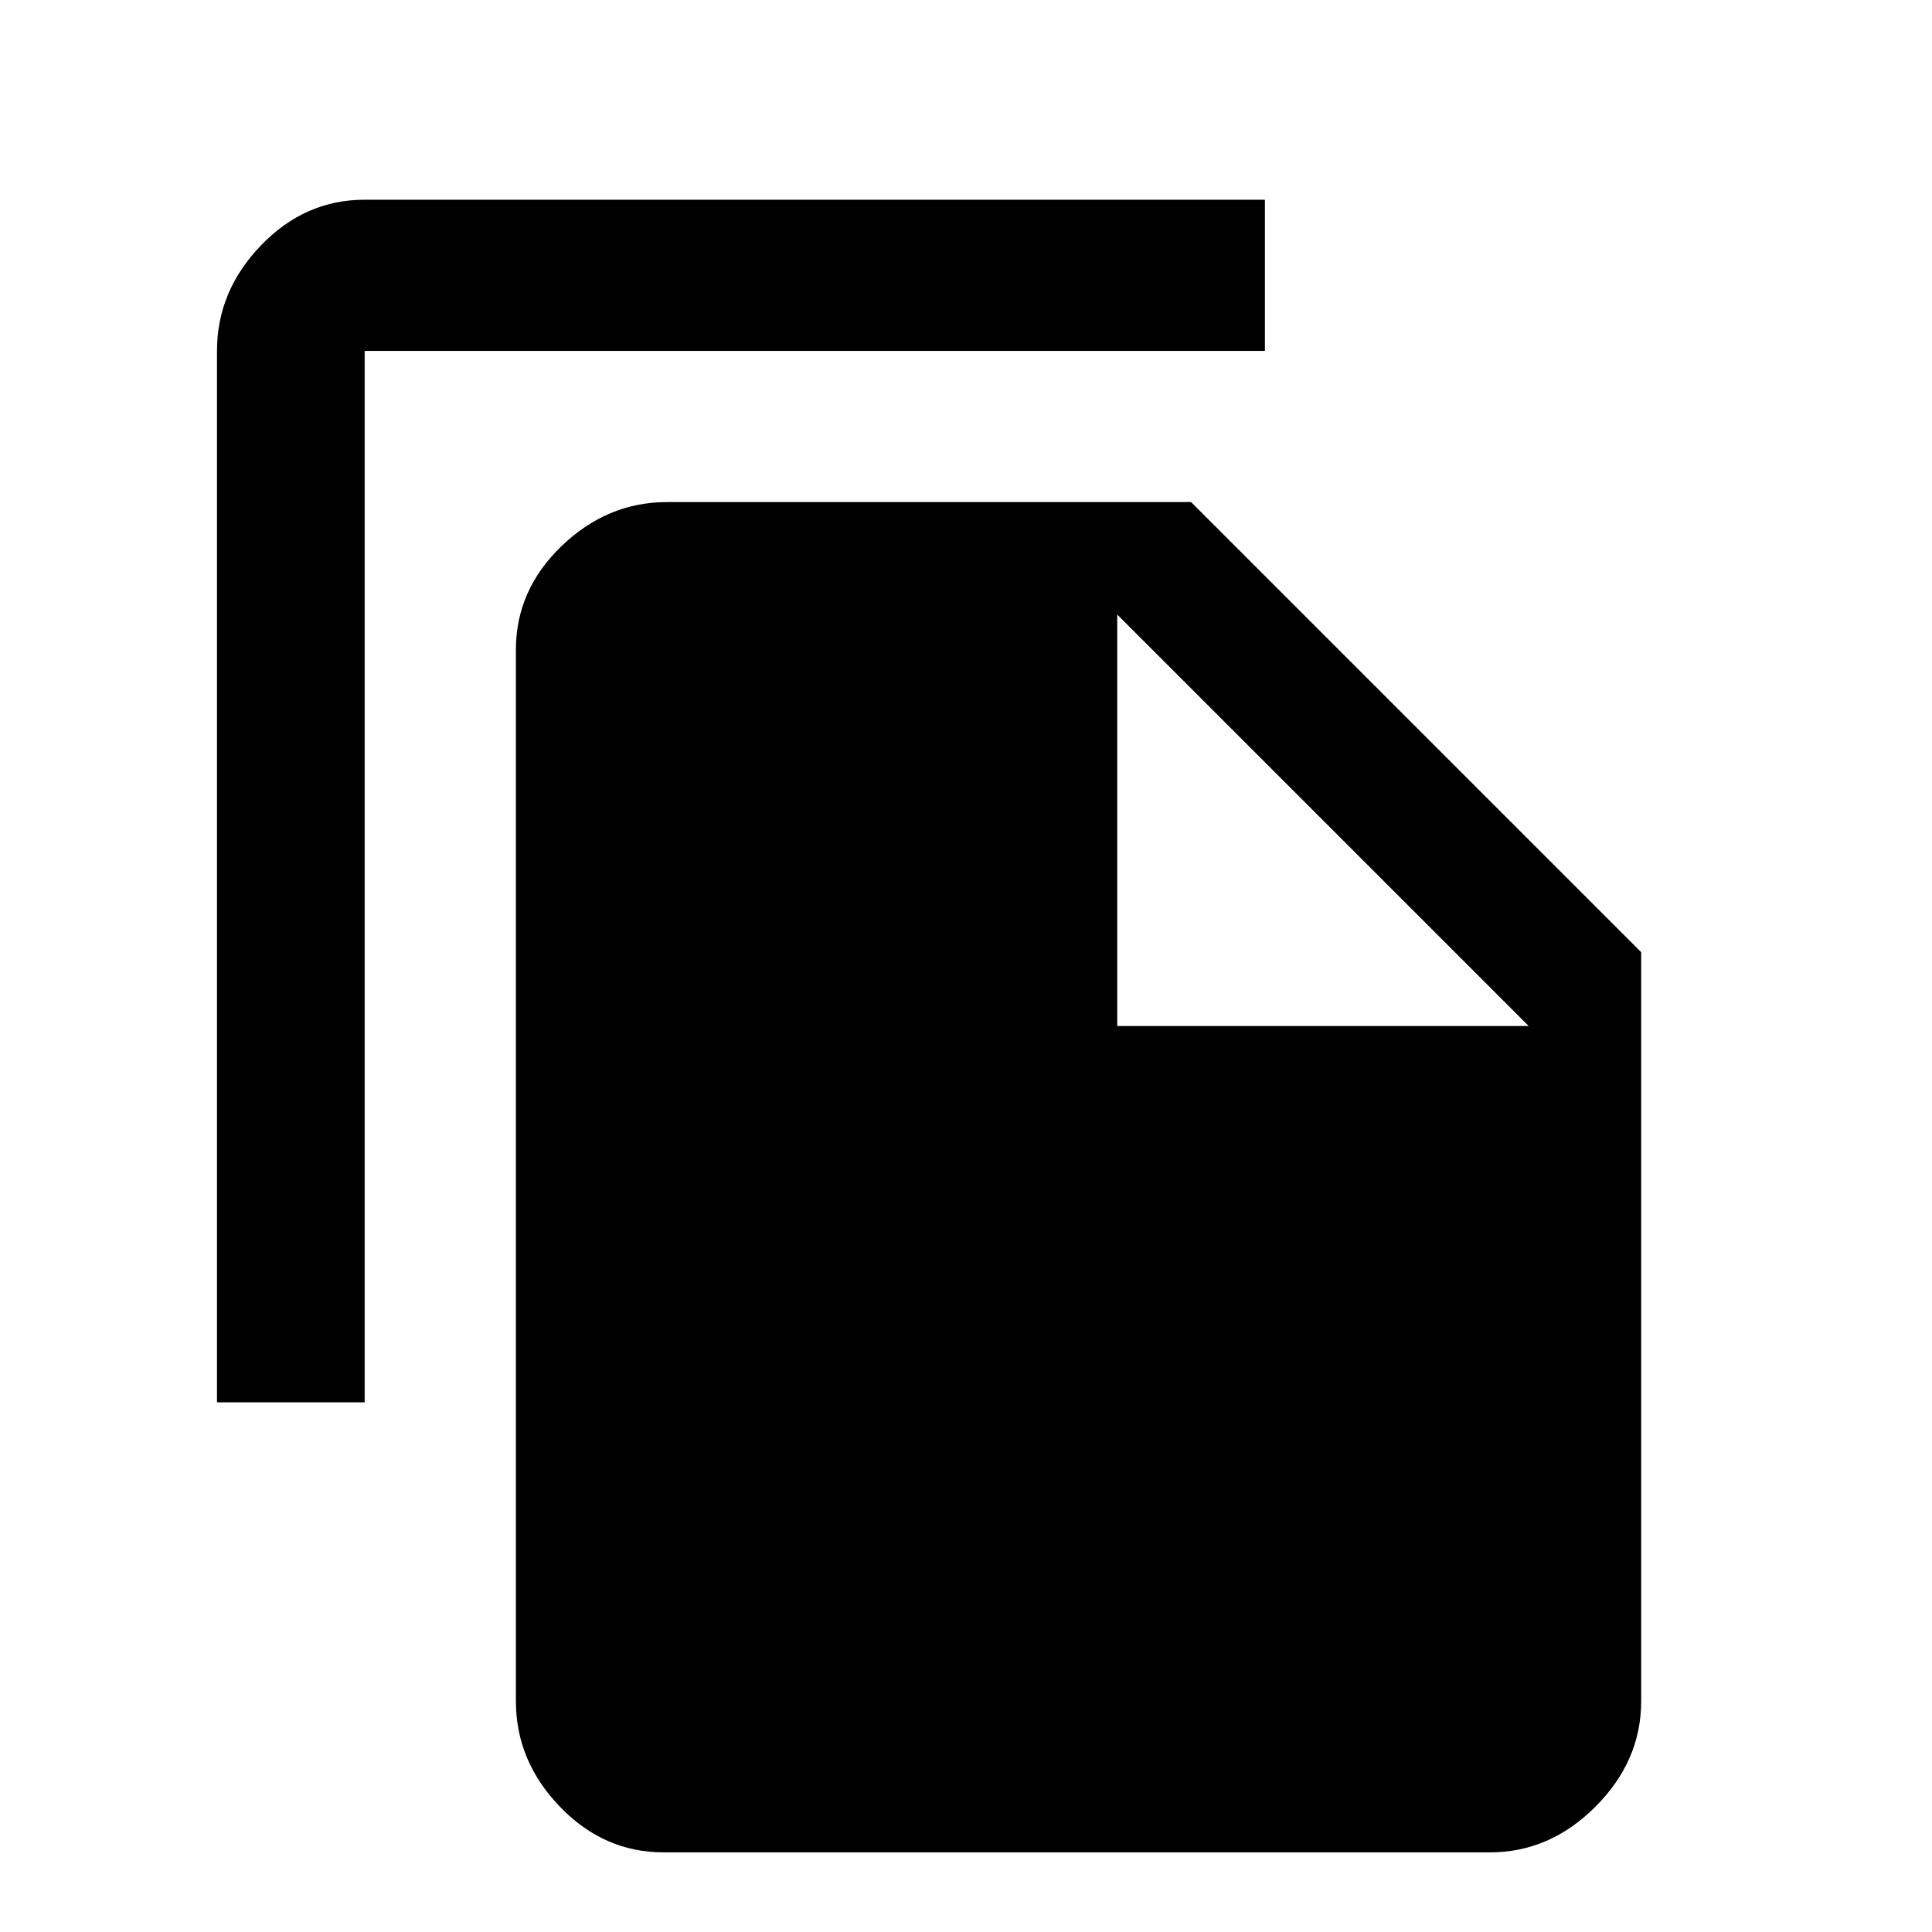 <!-- Generated by IcoMoon.io -->
<svg version="1.1" xmlns="http://www.w3.org/2000/svg" width="32" height="32" viewBox="0 0 32 32">
<path d="M18.505 16.994h6.815l-6.815-6.815v6.815zM19.728 8.316l7.455 7.455v12.406q0 0.99-0.757 1.747t-1.747 0.757h-13.688q-0.99 0-1.718-0.757t-0.728-1.747v-17.415q0-0.99 0.757-1.718t1.747-0.728h8.678zM20.951 3.307v2.505h-14.911v17.415h-2.446v-17.415q0-0.99 0.728-1.747t1.718-0.757h14.911z"></path>
</svg>
